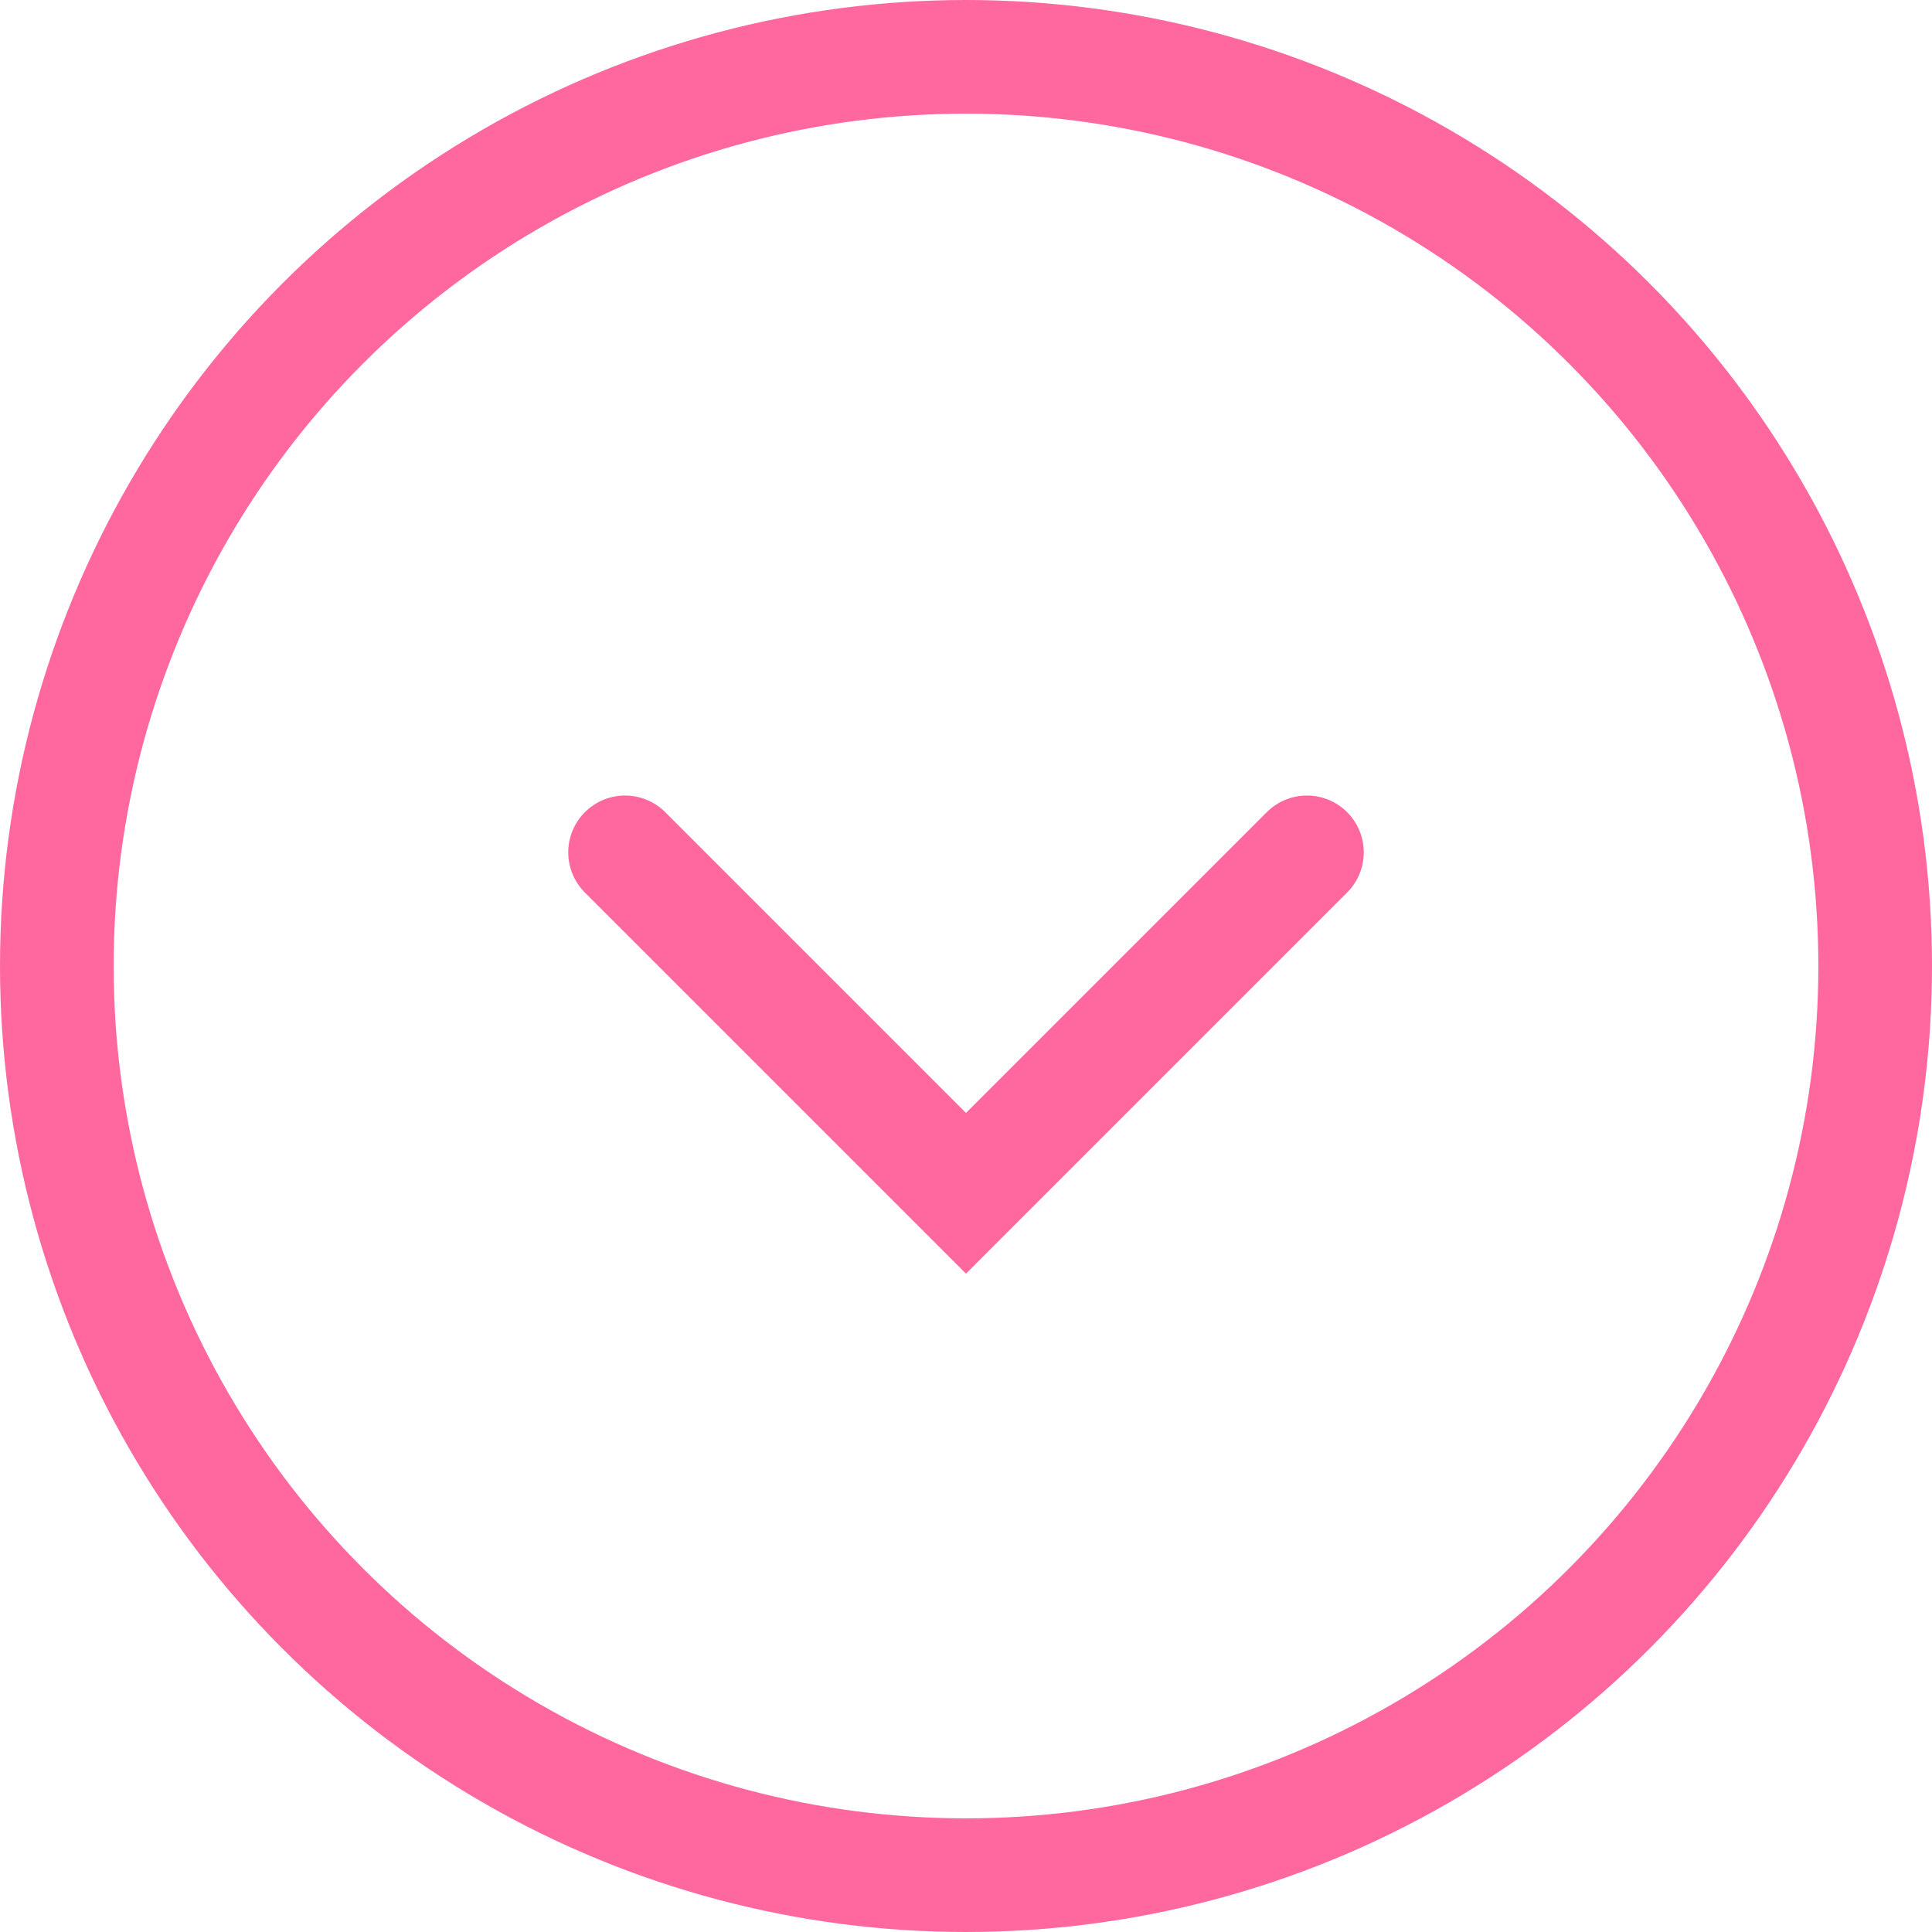 <svg width="34" height="34" fill="none" xmlns="http://www.w3.org/2000/svg"><circle cx="17" cy="17" r="16" stroke="#FF689E" stroke-width="2"/><path d="M11 15l6 6 6-6" stroke="#FF689E" stroke-width="2" stroke-linecap="round"/></svg>